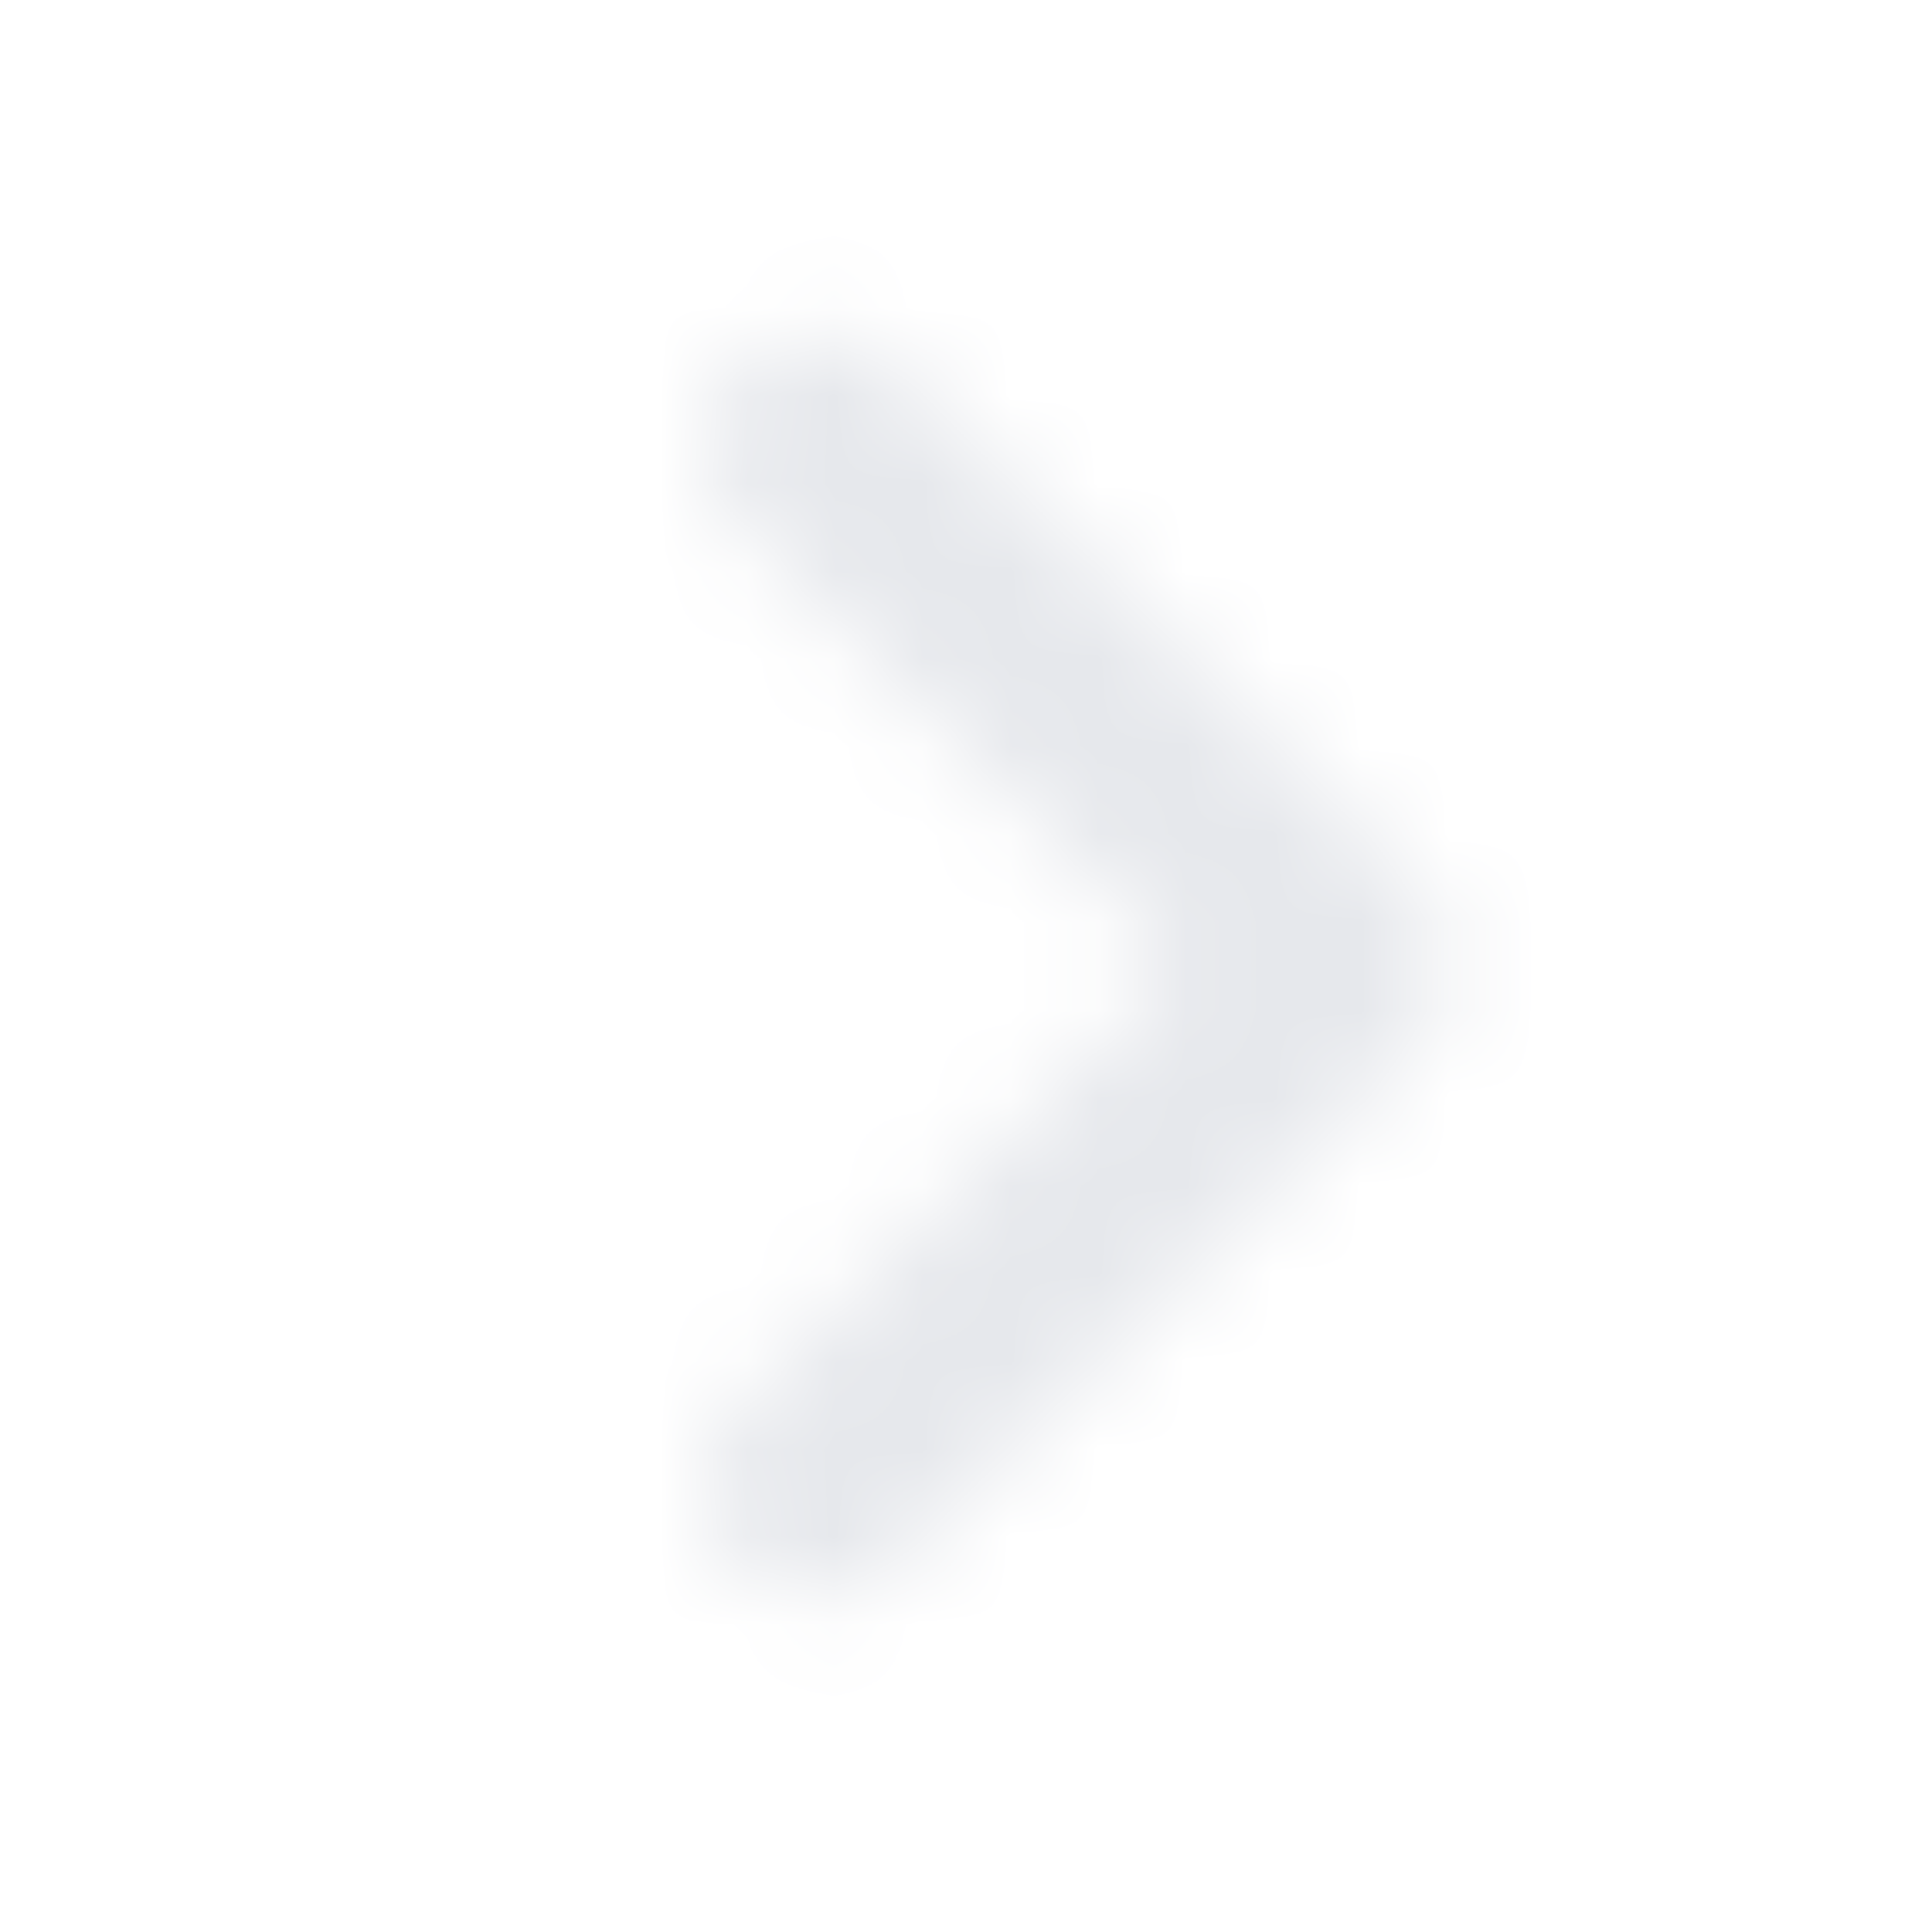 <svg width="22" height="22" viewBox="0 0 22 22" fill="none" xmlns="http://www.w3.org/2000/svg">
<mask id="mask0_8782_21741" style="mask-type:luminance" maskUnits="userSpaceOnUse" x="8" y="3" width="9" height="16">
<path d="M8.41 5.974C7.915 5.479 7.915 4.675 8.41 4.179C8.906 3.684 9.71 3.684 10.205 4.179L16.128 10.103C16.624 10.598 16.624 11.402 16.128 11.898L10.205 17.821C9.71 18.316 8.906 18.316 8.41 17.821C7.915 17.325 7.915 16.521 8.41 16.026L13.436 11L8.41 5.974Z" fill="white"/>
</mask>
<g mask="url(#mask0_8782_21741)">
<rect width="22" height="22" fill="#E6E8EC"/>
</g>
</svg>
